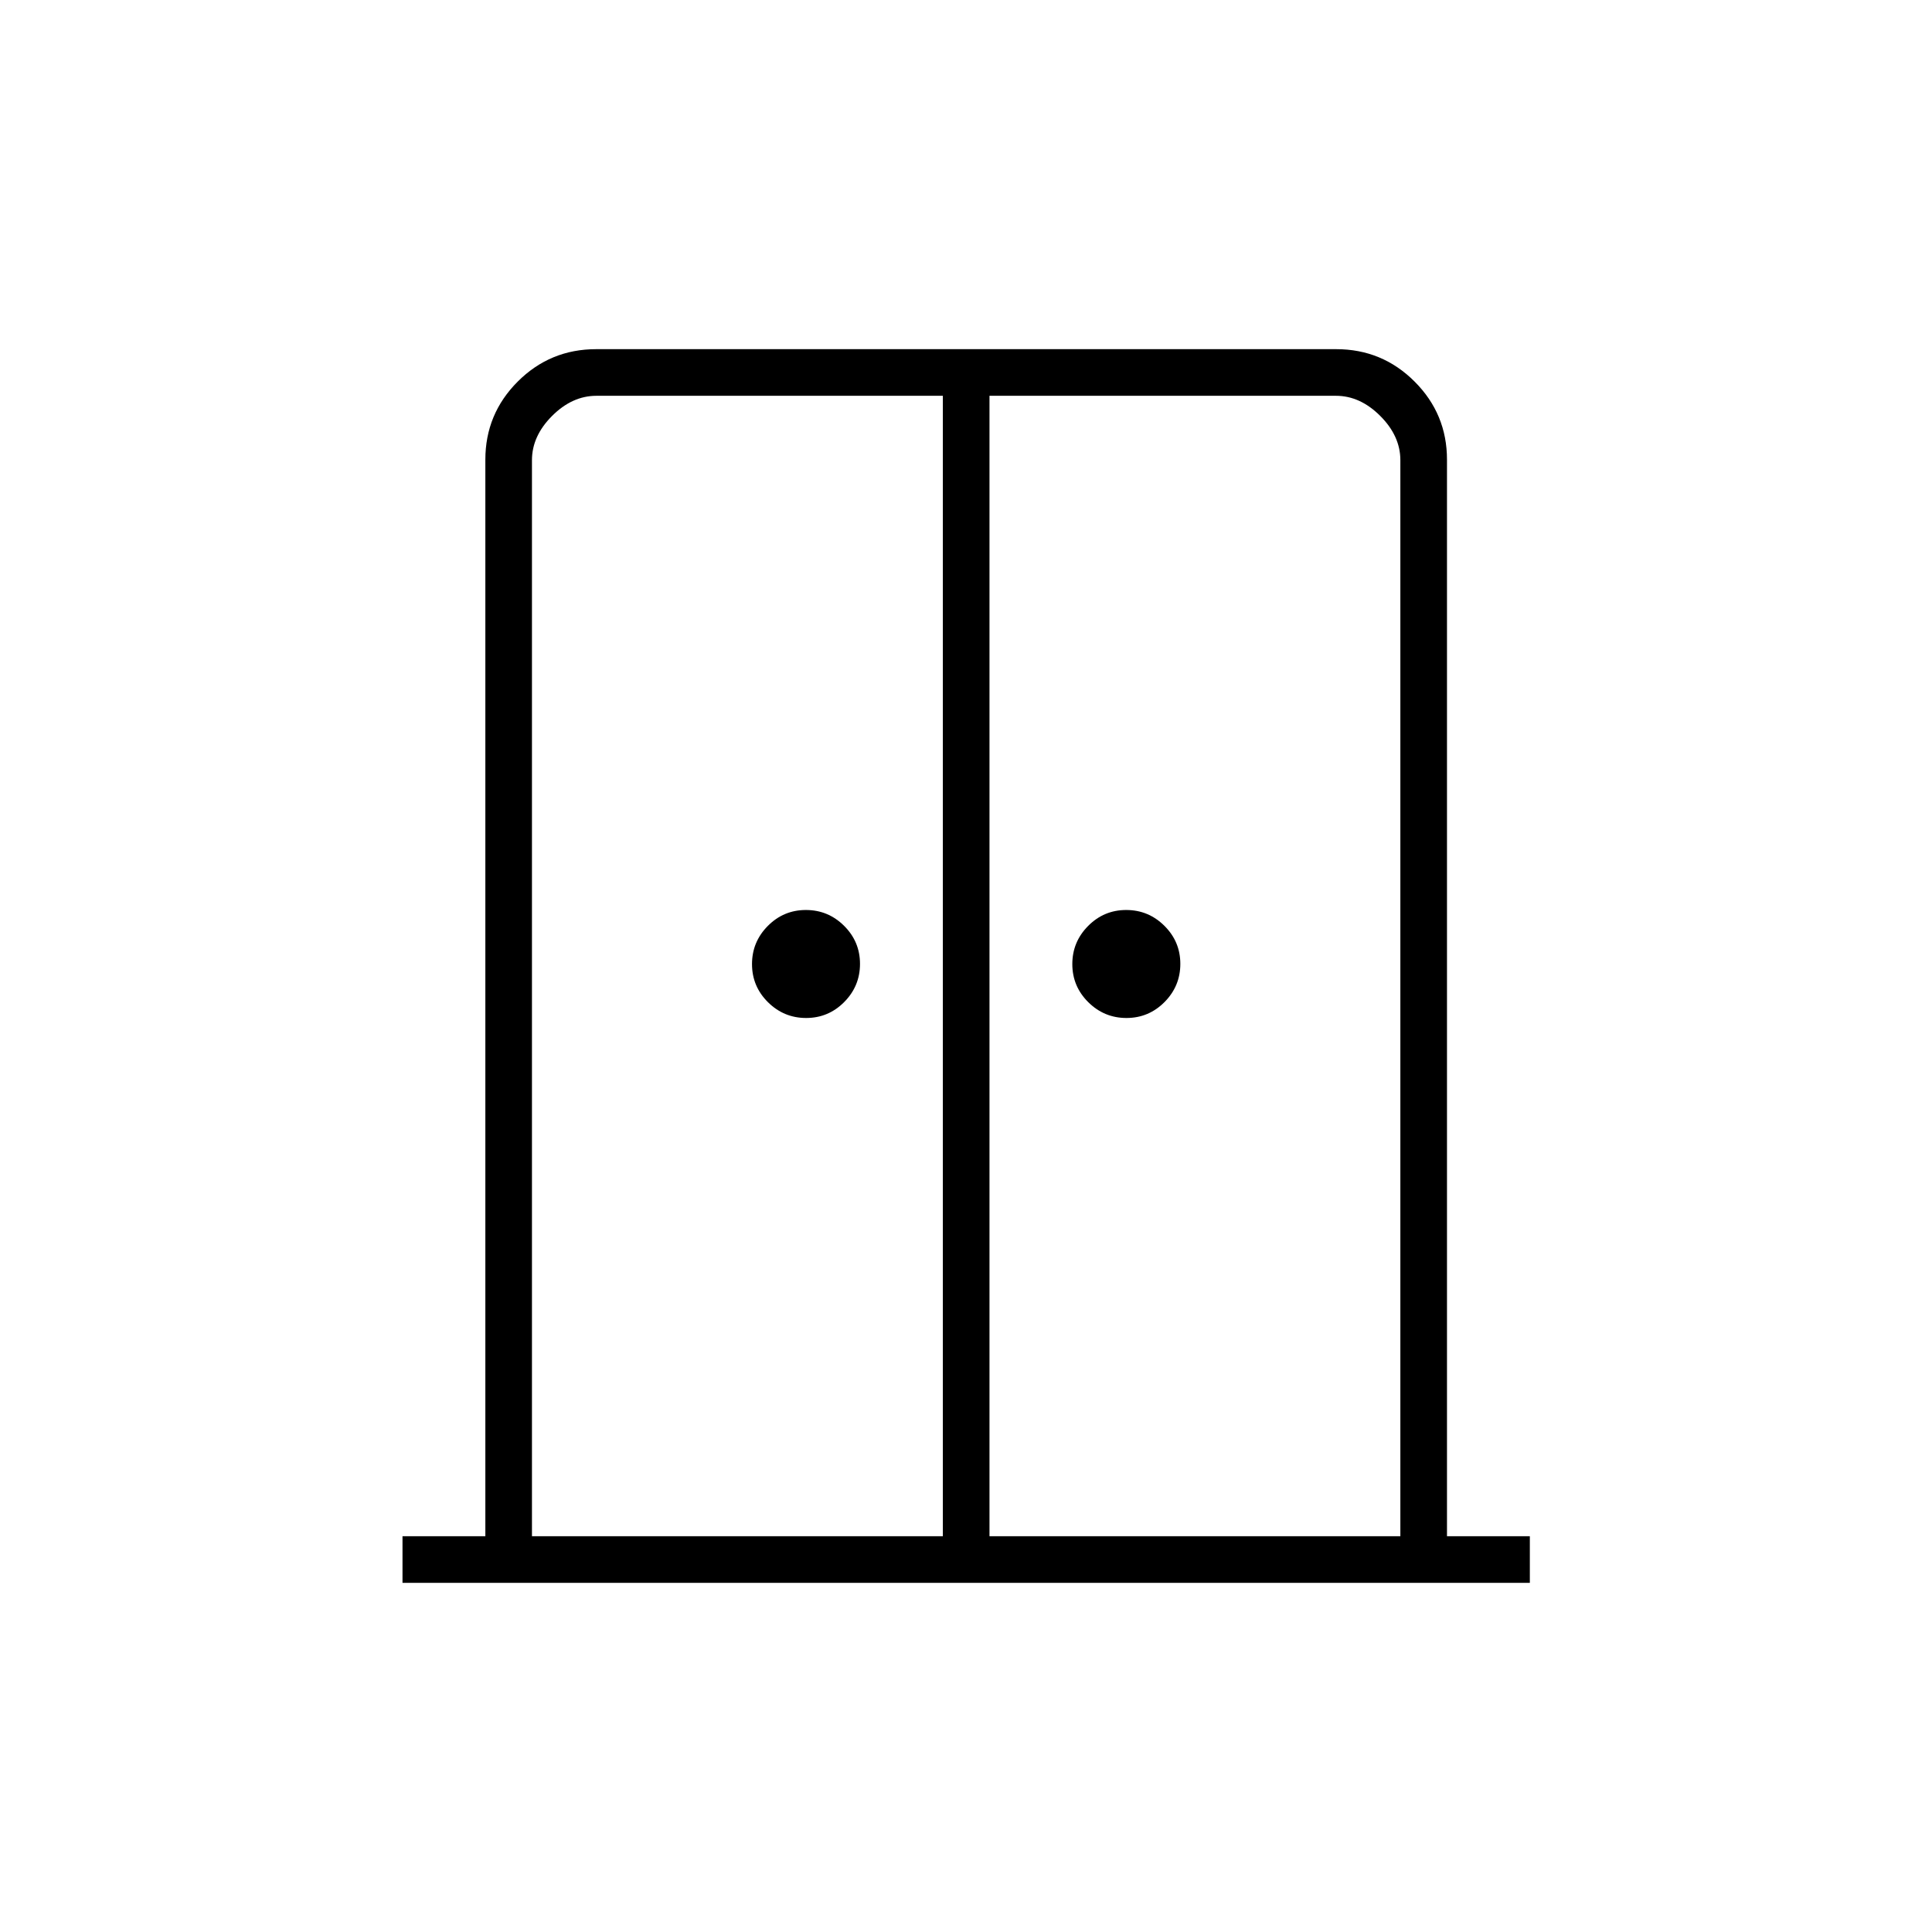 <svg xmlns="http://www.w3.org/2000/svg" height="40" viewBox="0 -960 960 960" width="40"><path d="M400.55-454.17q-11.05 0-18.97-7.86-7.91-7.86-7.91-18.92 0-11.05 7.86-18.97 7.86-7.91 18.92-7.91 11.05 0 18.97 7.86 7.91 7.86 7.91 18.92 0 11.05-7.86 18.97-7.86 7.91-18.92 7.91Zm159.17 0q-11.05 0-18.97-7.86-7.92-7.86-7.92-18.92 0-11.05 7.87-18.97 7.86-7.91 18.91-7.91 11.06 0 18.97 7.86 7.92 7.86 7.92 18.92 0 11.05-7.86 18.97-7.87 7.91-18.92 7.91ZM200-173.5v-23.17h41.17v-534.91q0-22.73 16.09-38.82 16.1-16.1 38.97-16.1h367.71q22.87 0 38.96 16.1 16.1 16.09 16.1 38.82v534.91h41.17v23.17H200Zm64.33-23.17H468.5v-566.66H296.33q-12 0-22 10t-10 22v534.66Zm227.34 0h204.16v-534.66q0-12-10-22t-22-10H491.67v566.66Zm-11.17-296Z"/></svg>